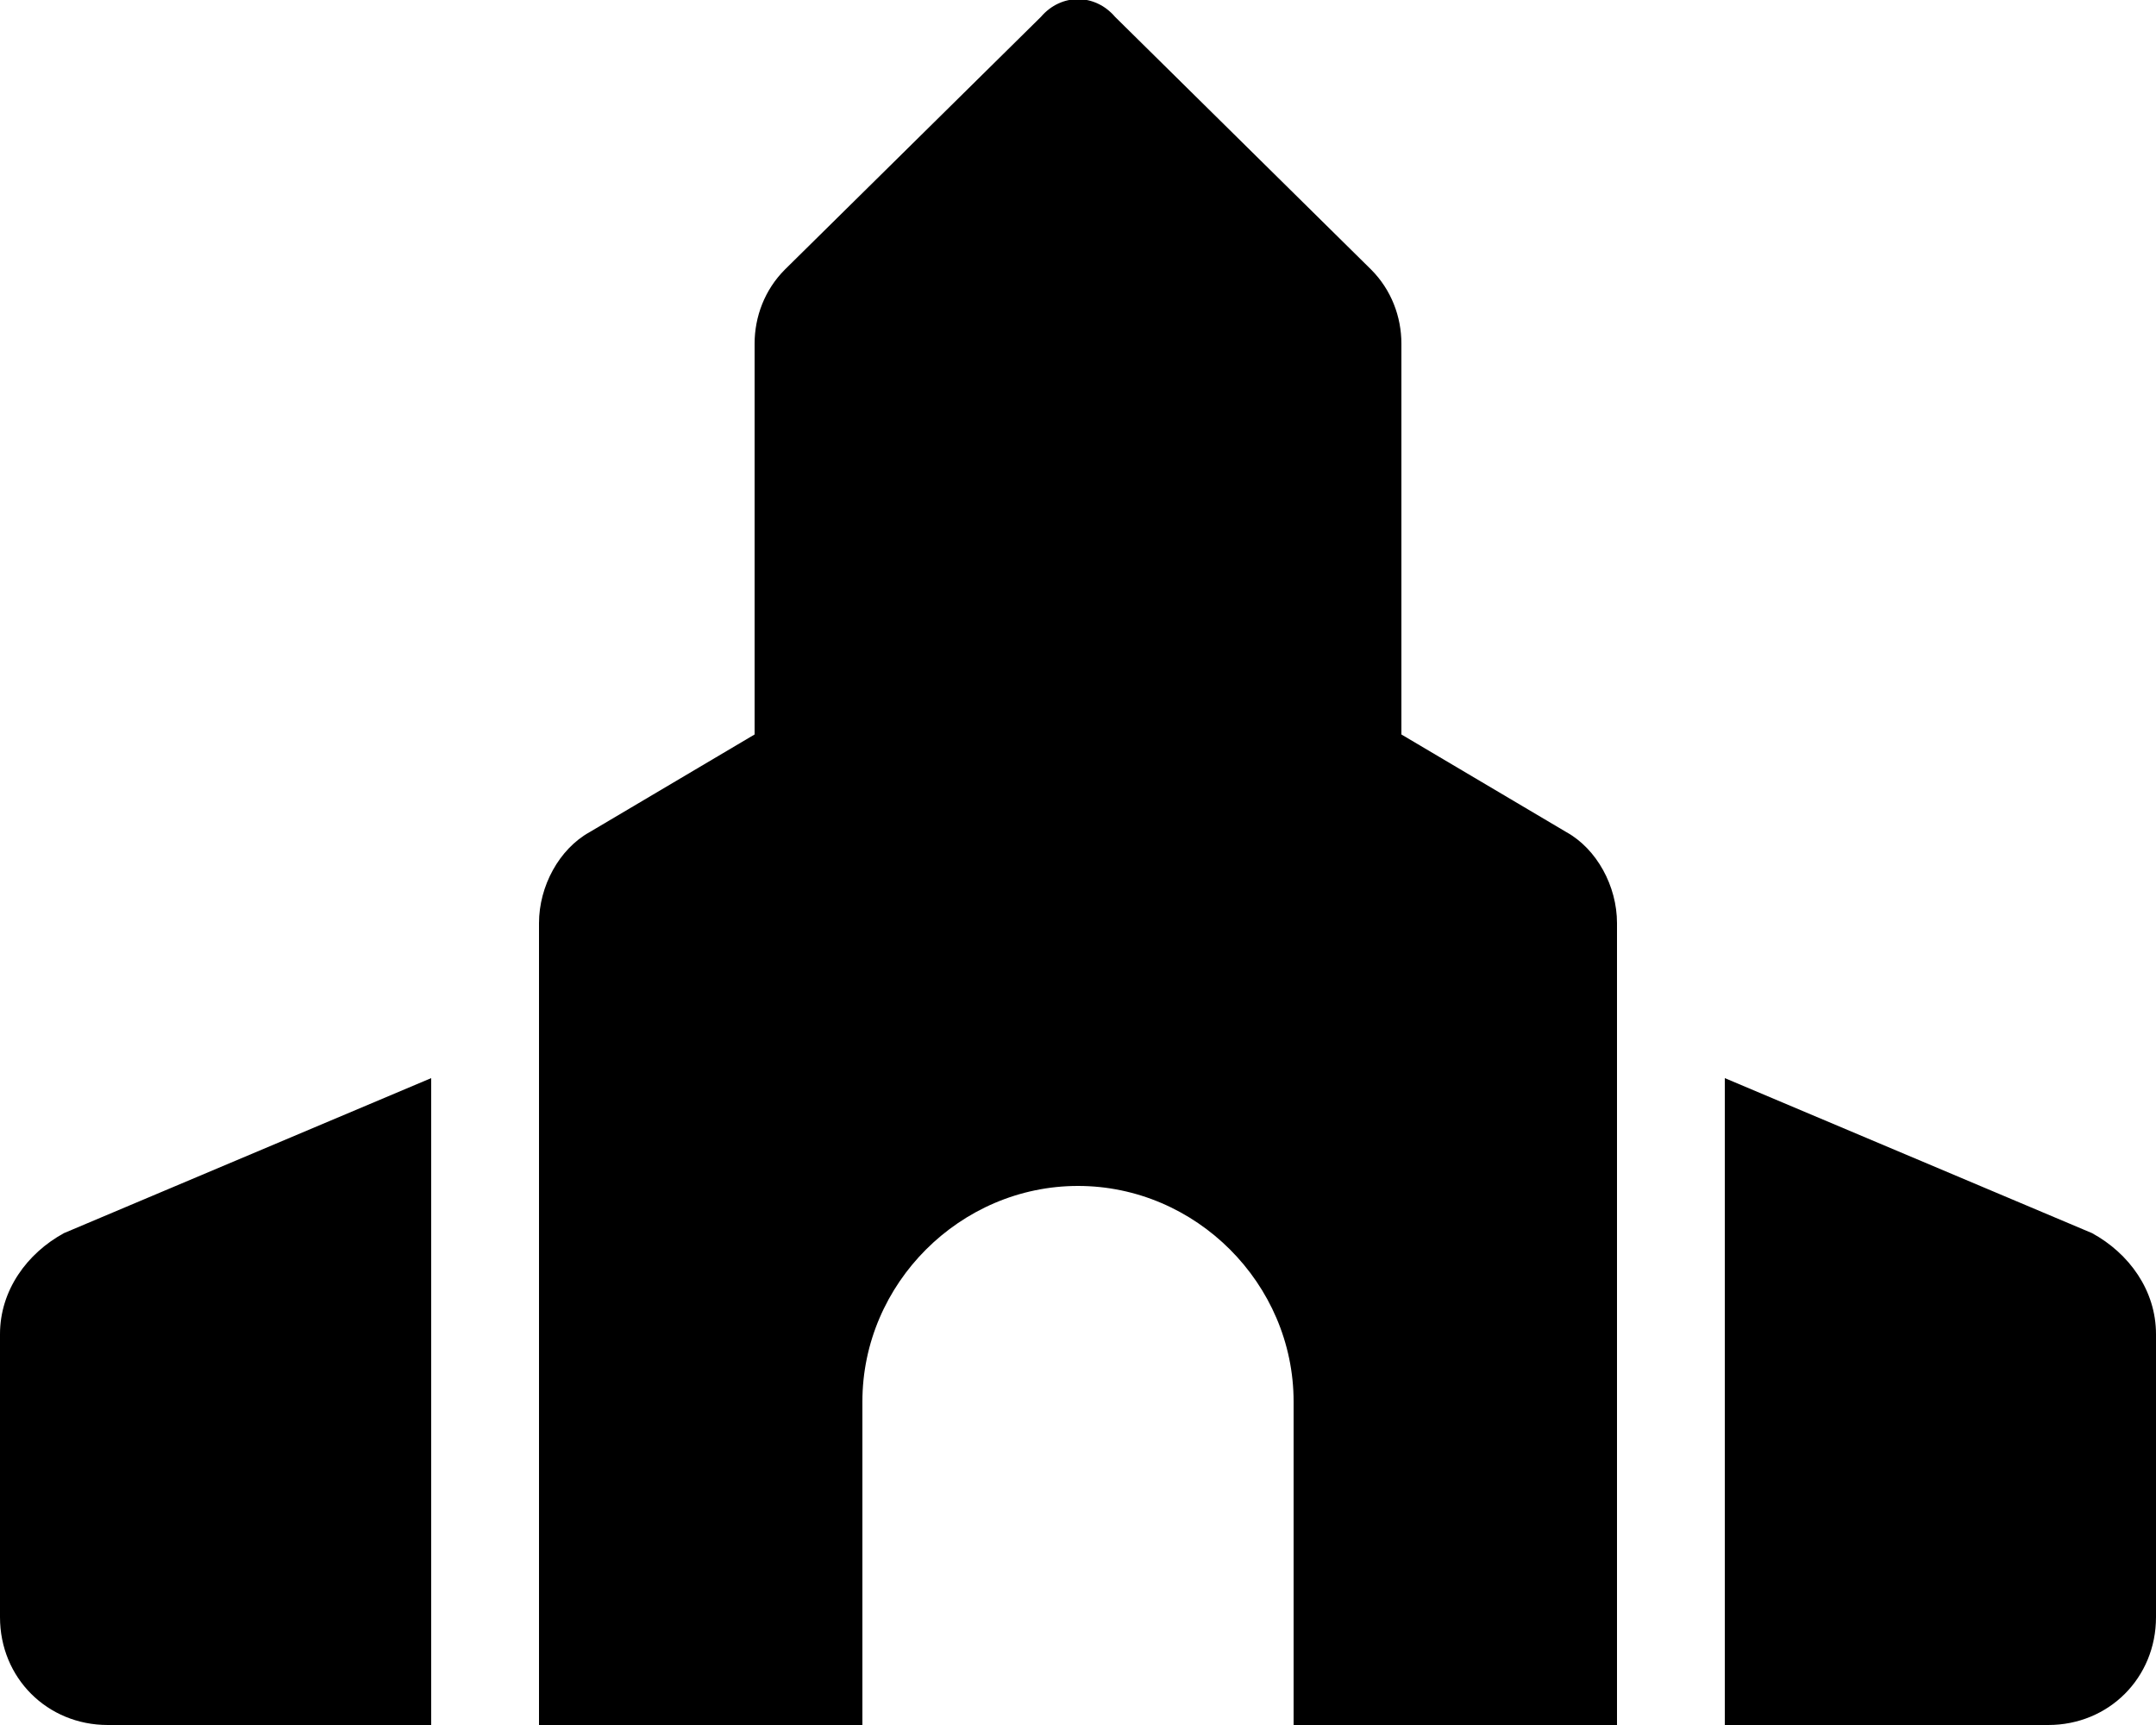 <svg xmlns="http://www.w3.org/2000/svg" viewBox="0 0 640 512"><!-- Font Awesome Pro 6.0.0-alpha1 by @fontawesome - https://fontawesome.com License - https://fontawesome.com/license (Commercial License) --><path d="M0 396V480C0 498 14 512 32 512H128V320L19 366C8 372 0 383 0 396ZM465 247L416 218V102C416 94 413 86 407 80L331 5C325 -2 315 -2 309 5L233 80C227 86 224 94 224 102V218L175 247C166 252 160 263 160 274V512H256V416C256 381 285 352 320 352C355 352 384 381 384 416V512H480V274C480 263 474 252 465 247ZM621 366L512 320V512H608C626 512 640 498 640 480V396C640 383 632 372 621 366Z"/></svg>